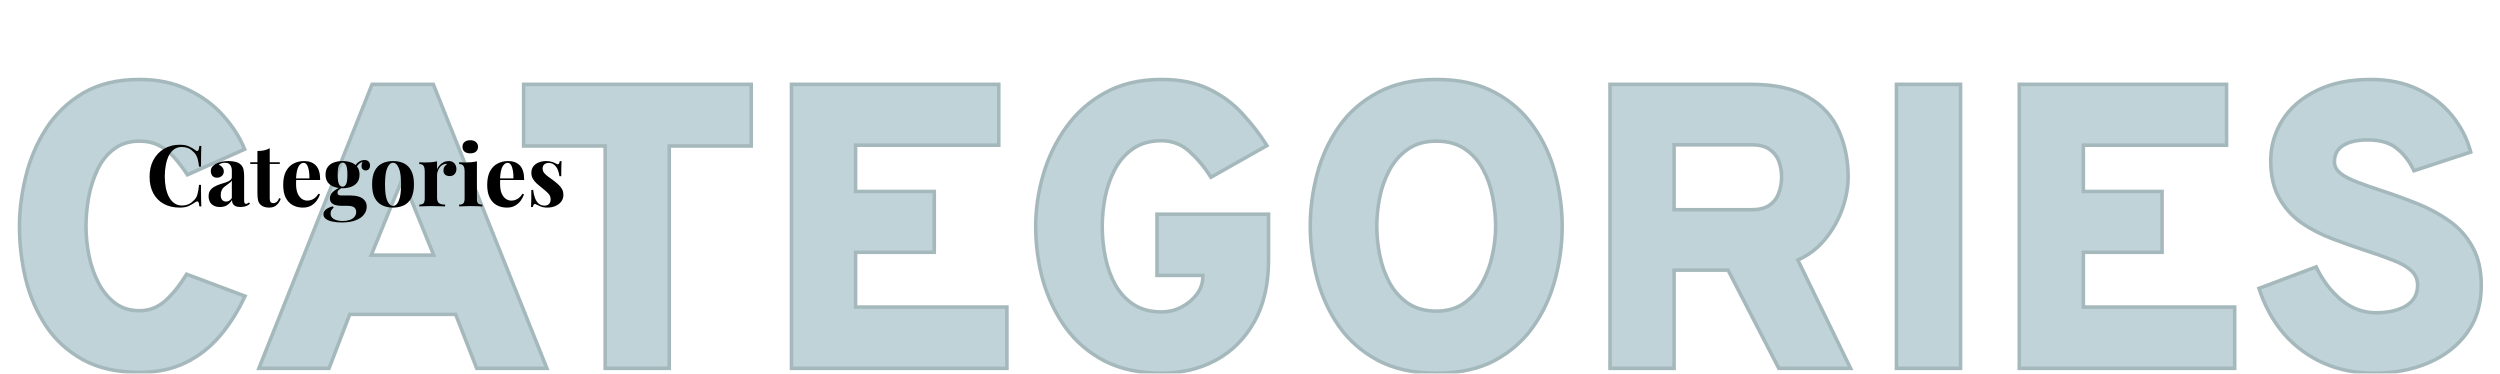 <svg width="1405" height="210" viewBox="0 0 1405 210" fill="none" xmlns="http://www.w3.org/2000/svg">
<g filter="url(#filter0_b_1406_667)">
<path d="M78.432 209.28C65.816 209.28 55.176 206.886 46.512 202.098C37.924 197.31 31.008 190.964 25.764 183.06C20.52 175.08 16.72 166.264 14.364 156.612C12.084 146.884 10.944 137.08 10.944 127.2C10.944 118.156 12.122 108.808 14.478 99.156C16.834 89.504 20.634 80.574 25.878 72.366C31.198 64.082 38.152 57.394 46.74 52.302C55.404 47.21 65.968 44.664 78.432 44.664C88.692 44.664 97.736 46.564 105.564 50.364C113.468 54.088 120.08 58.952 125.4 64.956C130.796 70.96 134.824 77.268 137.484 83.88L105.336 98.244C102.676 94.216 100.054 90.796 97.47 87.984C94.886 85.172 92.074 83.044 89.034 81.6C85.994 80.08 82.46 79.32 78.432 79.32C72.732 79.32 67.944 80.802 64.068 83.766C60.192 86.654 57.114 90.492 54.834 95.28C52.554 100.068 50.882 105.274 49.818 110.898C48.83 116.446 48.336 121.88 48.336 127.2C48.336 132.672 48.906 138.22 50.046 143.844C51.186 149.392 52.972 154.484 55.404 159.12C57.836 163.756 60.952 167.518 64.752 170.406C68.552 173.218 73.112 174.624 78.432 174.624C83.904 174.624 88.768 172.724 93.024 168.924C97.28 165.048 101.232 160.108 104.88 154.104L137.712 166.416C133.836 174.776 129.162 182.186 123.69 188.646C118.218 195.106 111.758 200.16 104.31 203.808C96.862 207.456 88.236 209.28 78.432 209.28ZM145.48 207L209.092 47.4H243.52L307.36 207H267.916L256.06 176.676H196.552L184.924 207H145.48ZM208.636 143.388H243.748L230.752 111.468C230.296 110.404 229.764 109.226 229.156 107.934C228.624 106.566 228.092 105.198 227.56 103.83C227.028 102.386 226.572 101.056 226.192 99.84C225.812 101.056 225.356 102.386 224.824 103.83C224.292 105.198 223.722 106.566 223.114 107.934C222.582 109.226 222.088 110.404 221.632 111.468L208.636 143.388ZM340.101 207V82.056H294.273V47.4H422.181V82.056H376.125V207H340.101ZM444.812 207V47.4H561.32V81.6H480.836V107.592H525.068V141.792H480.836V172.572H565.88V207H444.812ZM652.737 209.736C640.425 209.736 629.785 207.456 620.817 202.896C611.925 198.26 604.629 192.028 598.929 184.2C593.229 176.296 588.973 167.442 586.161 157.638C583.425 147.758 582.057 137.612 582.057 127.2C582.057 117.548 583.463 107.896 586.275 98.244C589.087 88.516 593.381 79.624 599.157 71.568C604.933 63.436 612.267 56.938 621.159 52.074C630.051 47.134 640.577 44.664 652.737 44.664C663.149 44.664 672.041 46.45 679.413 50.022C686.785 53.594 693.055 58.23 698.223 63.93C703.467 69.554 708.065 75.52 712.017 81.828L680.553 99.612C677.133 94.14 673.143 89.352 668.583 85.248C664.099 81.144 658.817 79.092 652.737 79.092C646.353 79.092 640.995 80.612 636.663 83.652C632.407 86.616 629.025 90.492 626.517 95.28C624.009 100.068 622.185 105.274 621.045 110.898C619.981 116.522 619.449 121.956 619.449 127.2C619.449 133.204 620.057 139.094 621.273 144.87C622.489 150.57 624.389 155.738 626.973 160.374C629.633 164.934 633.091 168.582 637.347 171.318C641.603 173.978 646.733 175.308 652.737 175.308C656.765 175.308 660.527 174.396 664.023 172.572C667.595 170.672 670.483 168.24 672.687 165.276C674.891 162.236 675.993 158.968 675.993 155.472V154.788H650.229V120.36H712.929V145.896C712.929 159.652 710.269 171.28 704.949 180.78C699.629 190.28 692.409 197.5 683.289 202.44C674.245 207.304 664.061 209.736 652.737 209.736ZM807.266 209.736C794.422 209.736 783.478 207.342 774.434 202.554C765.39 197.69 758.056 191.268 752.432 183.288C746.884 175.232 742.818 166.34 740.234 156.612C737.65 146.884 736.358 137.08 736.358 127.2C736.358 117.32 737.65 107.516 740.234 97.788C742.818 88.06 746.884 79.206 752.432 71.226C758.056 63.17 765.39 56.748 774.434 51.96C783.478 47.096 794.422 44.664 807.266 44.664C820.186 44.664 831.13 47.096 840.098 51.96C849.066 56.748 856.324 63.17 861.872 71.226C867.496 79.206 871.562 88.06 874.07 97.788C876.654 107.516 877.946 117.32 877.946 127.2C877.946 137.08 876.654 146.884 874.07 156.612C871.562 166.34 867.496 175.232 861.872 183.288C856.324 191.268 849.066 197.69 840.098 202.554C831.13 207.342 820.186 209.736 807.266 209.736ZM807.266 174.852C813.346 174.852 818.514 173.37 822.77 170.406C827.026 167.442 830.446 163.566 833.03 158.778C835.69 153.99 837.59 148.822 838.73 143.274C839.946 137.726 840.554 132.368 840.554 127.2C840.554 121.728 839.984 116.18 838.844 110.556C837.78 104.932 835.956 99.764 833.372 95.052C830.864 90.34 827.444 86.54 823.112 83.652C818.856 80.764 813.574 79.32 807.266 79.32C800.882 79.32 795.524 80.84 791.192 83.88C786.936 86.844 783.516 90.72 780.932 95.508C778.348 100.296 776.486 105.502 775.346 111.126C774.282 116.674 773.75 122.032 773.75 127.2C773.75 132.52 774.32 137.992 775.46 143.616C776.6 149.164 778.462 154.332 781.046 159.12C783.706 163.832 787.164 167.632 791.42 170.52C795.752 173.408 801.034 174.852 807.266 174.852ZM904.82 207V47.4H983.936C997.54 47.4 1008.33 49.794 1016.31 54.582C1024.29 59.294 1029.99 65.602 1033.41 73.506C1036.91 81.41 1038.66 90.036 1038.66 99.384C1038.66 105.236 1037.55 111.278 1035.35 117.51C1033.15 123.666 1029.92 129.328 1025.66 134.496C1021.48 139.588 1016.39 143.464 1010.38 146.124L1040.02 207H999.668L971.168 151.824H940.844V207H904.82ZM940.844 117.852H984.392C988.648 117.852 991.992 117.016 994.424 115.344C996.932 113.596 998.68 111.316 999.668 108.504C1000.73 105.692 1001.26 102.652 1001.26 99.384C1001.26 96.344 1000.77 93.456 999.782 90.72C998.794 87.984 997.046 85.742 994.538 83.994C992.106 82.246 988.724 81.372 984.392 81.372H940.844V117.852ZM1065.8 207V47.4H1101.82V207H1065.8ZM1134.82 207V47.4H1251.33V81.6H1170.85V107.592H1215.08V141.792H1170.85V172.572H1255.89V207H1134.82ZM1334.29 209.736C1323.88 209.736 1314.38 207.836 1305.79 204.036C1297.28 200.236 1289.91 194.802 1283.68 187.734C1277.52 180.59 1272.81 172.04 1269.54 162.084L1301.69 150C1305.26 157.524 1309.97 163.718 1315.82 168.582C1321.68 173.37 1328.14 175.764 1335.2 175.764C1342.27 175.764 1347.93 174.472 1352.19 171.888C1356.52 169.228 1358.69 165.352 1358.69 160.26C1358.69 156.916 1357.43 154.142 1354.93 151.938C1352.49 149.734 1349.04 147.796 1344.55 146.124C1340.14 144.376 1334.98 142.552 1329.05 140.652C1323.04 138.676 1316.93 136.51 1310.69 134.154C1304.46 131.798 1298.72 128.834 1293.48 125.262C1288.31 121.614 1284.13 116.978 1280.94 111.354C1277.75 105.73 1276.15 98.7 1276.15 90.264C1276.15 81.98 1278.36 74.38 1282.76 67.464C1287.17 60.548 1293.56 55.038 1301.92 50.934C1310.35 46.754 1320.54 44.664 1332.47 44.664C1342.35 44.664 1351.13 46.488 1358.8 50.136C1366.48 53.708 1372.82 58.572 1377.84 64.728C1382.93 70.884 1386.5 77.8 1388.56 85.476L1356.64 95.964C1354.36 91.024 1351.24 86.92 1347.29 83.652C1343.41 80.308 1337.86 78.636 1330.64 78.636C1324.64 78.636 1320 79.7 1316.74 81.828C1313.54 83.88 1311.95 86.92 1311.95 90.948C1311.95 93.38 1313.05 95.508 1315.25 97.332C1317.46 99.08 1320.54 100.714 1324.49 102.234C1328.44 103.754 1333.08 105.388 1338.4 107.136C1345.16 109.34 1351.85 111.772 1358.46 114.432C1365.15 117.092 1371.19 120.36 1376.59 124.236C1382.06 128.112 1386.39 132.976 1389.58 138.828C1392.85 144.68 1394.48 151.9 1394.48 160.488C1394.48 170.9 1391.79 179.792 1386.39 187.164C1381.07 194.46 1373.85 200.046 1364.73 203.922C1355.69 207.798 1345.54 209.736 1334.29 209.736Z" fill="#BFD3D8"/>
<path d="M46.512 202.098L46.025 202.971L46.028 202.973L46.512 202.098ZM25.764 183.06L24.928 183.609L24.931 183.613L25.764 183.06ZM14.364 156.612L13.39 156.84L13.393 156.849L14.364 156.612ZM14.478 99.156L15.45 99.393L15.45 99.393L14.478 99.156ZM25.878 72.366L25.037 71.826L25.035 71.828L25.878 72.366ZM46.74 52.302L46.233 51.44L46.23 51.442L46.74 52.302ZM105.564 50.364L105.127 51.264L105.138 51.269L105.564 50.364ZM125.4 64.956L124.652 65.619L124.656 65.624L125.4 64.956ZM137.484 83.88L137.892 84.793L138.771 84.4L138.412 83.507L137.484 83.88ZM105.336 98.244L104.502 98.795L104.969 99.503L105.744 99.157L105.336 98.244ZM97.47 87.984L96.734 88.661L96.734 88.661L97.47 87.984ZM89.034 81.6L88.587 82.494L88.596 82.499L88.605 82.503L89.034 81.6ZM64.068 83.766L64.665 84.568L64.675 84.56L64.068 83.766ZM54.834 95.28L55.737 95.71L55.737 95.71L54.834 95.28ZM49.818 110.898L48.835 110.712L48.834 110.723L49.818 110.898ZM50.046 143.844L49.066 144.043L49.066 144.045L50.046 143.844ZM55.404 159.12L56.29 158.655L56.29 158.655L55.404 159.12ZM64.752 170.406L64.147 171.202L64.157 171.21L64.752 170.406ZM93.024 168.924L93.69 169.67L93.697 169.663L93.024 168.924ZM104.88 154.104L105.231 153.168L104.456 152.877L104.025 153.585L104.88 154.104ZM137.712 166.416L138.619 166.837L139.073 165.858L138.063 165.48L137.712 166.416ZM123.69 188.646L122.927 188L122.927 188L123.69 188.646ZM104.31 203.808L104.75 204.706L104.31 203.808ZM78.432 208.28C65.94 208.28 55.476 205.909 46.996 201.223L46.028 202.973C54.876 207.863 65.692 210.28 78.432 210.28V208.28ZM46.999 201.225C38.545 196.511 31.75 190.273 26.597 182.507L24.931 183.613C30.266 191.655 37.303 198.109 46.025 202.971L46.999 201.225ZM26.6 182.511C21.421 174.63 17.666 165.92 15.335 156.375L13.393 156.849C15.774 166.608 19.619 175.53 24.928 183.609L26.6 182.511ZM15.338 156.384C13.075 146.73 11.944 137.002 11.944 127.2H9.944C9.944 137.158 11.093 147.038 13.39 156.84L15.338 156.384ZM11.944 127.2C11.944 118.243 13.111 108.975 15.45 99.393L13.507 98.919C11.133 108.641 9.944 118.069 9.944 127.2H11.944ZM15.45 99.393C17.78 89.846 21.537 81.018 26.721 72.904L25.035 71.828C19.731 80.13 15.888 89.162 13.507 98.919L15.45 99.393ZM26.719 72.906C31.954 64.755 38.794 58.176 47.25 53.162L46.23 51.442C37.51 56.612 30.442 63.409 25.037 71.826L26.719 72.906ZM47.247 53.164C55.724 48.182 66.104 45.664 78.432 45.664V43.664C65.832 43.664 55.084 46.238 46.233 51.44L47.247 53.164ZM78.432 45.664C88.568 45.664 97.458 47.541 105.127 51.264L106.001 49.464C98.014 45.587 88.816 43.664 78.432 43.664V45.664ZM105.138 51.269C112.93 54.94 119.429 59.725 124.652 65.619L126.148 64.293C120.731 58.179 114.006 53.236 105.99 49.459L105.138 51.269ZM124.656 65.624C129.984 71.553 133.945 77.763 136.556 84.253L138.412 83.507C135.703 76.773 131.608 70.367 126.144 64.287L124.656 65.624ZM137.076 82.967L104.928 97.331L105.744 99.157L137.892 84.793L137.076 82.967ZM106.17 97.693C103.488 93.632 100.834 90.167 98.206 87.307L96.734 88.661C99.274 91.425 101.864 94.8 104.502 98.795L106.17 97.693ZM98.206 87.307C95.547 84.413 92.634 82.203 89.463 80.697L88.605 82.503C91.514 83.885 94.225 85.93 96.734 88.661L98.206 87.307ZM89.481 80.706C86.279 79.104 82.587 78.32 78.432 78.32V80.32C82.333 80.32 85.709 81.056 88.587 82.494L89.481 80.706ZM78.432 78.32C72.551 78.32 67.539 79.853 63.461 82.972L64.675 84.56C68.349 81.751 72.913 80.32 78.432 80.32V78.32ZM63.471 82.964C59.452 85.959 56.274 89.93 53.931 94.85L55.737 95.71C57.954 91.054 60.932 87.349 64.665 84.568L63.471 82.964ZM53.931 94.85C51.611 99.722 49.914 105.01 48.835 110.712L50.801 111.084C51.85 105.538 53.497 100.414 55.737 95.71L53.931 94.85ZM48.834 110.723C47.836 116.325 47.336 121.818 47.336 127.2H49.336C49.336 121.942 49.824 116.567 50.803 111.073L48.834 110.723ZM47.336 127.2C47.336 132.742 47.913 138.356 49.066 144.043L51.026 143.645C49.899 138.084 49.336 132.602 49.336 127.2H47.336ZM49.066 144.045C50.224 149.678 52.039 154.859 54.519 159.585L56.29 158.655C53.904 154.109 52.148 149.106 51.026 143.643L49.066 144.045ZM54.519 159.585C57.012 164.338 60.219 168.217 64.147 171.202L65.357 169.61C61.685 166.819 58.66 163.174 56.29 158.655L54.519 159.585ZM64.157 171.21C68.151 174.165 72.926 175.624 78.432 175.624V173.624C73.298 173.624 68.953 172.271 65.347 169.602L64.157 171.21ZM78.432 175.624C84.161 175.624 89.259 173.626 93.69 169.67L92.358 168.178C88.277 171.822 83.647 173.624 78.432 173.624V175.624ZM93.697 169.663C98.037 165.711 102.048 160.692 105.735 154.623L104.025 153.585C100.416 159.524 96.522 164.385 92.351 168.185L93.697 169.663ZM104.529 155.04L137.361 167.352L138.063 165.48L105.231 153.168L104.529 155.04ZM136.805 165.995C132.963 174.281 128.336 181.614 122.927 188L124.453 189.292C129.988 182.758 134.709 175.271 138.619 166.837L136.805 165.995ZM122.927 188C117.542 194.357 111.192 199.324 103.87 202.91L104.75 204.706C112.324 200.996 118.894 195.855 124.453 189.292L122.927 188ZM103.87 202.91C96.582 206.48 88.111 208.28 78.432 208.28V210.28C88.361 210.28 97.142 208.432 104.75 204.706L103.87 202.91ZM145.48 207L144.551 206.63L144.005 208H145.48V207ZM209.092 47.4V46.4H208.414L208.163 47.03L209.092 47.4ZM243.52 47.4L244.449 47.029L244.197 46.4H243.52V47.4ZM307.36 207V208H308.837L308.289 206.629L307.36 207ZM267.916 207L266.985 207.364L267.233 208H267.916V207ZM256.06 176.676L256.991 176.312L256.743 175.676H256.06V176.676ZM196.552 176.676V175.676H195.864L195.618 176.318L196.552 176.676ZM184.924 207V208H185.612L185.858 207.358L184.924 207ZM208.636 143.388L207.71 143.011L207.149 144.388H208.636V143.388ZM243.748 143.388V144.388H245.235L244.674 143.011L243.748 143.388ZM230.752 111.468L231.678 111.091L231.675 111.082L231.671 111.074L230.752 111.468ZM229.156 107.934L228.224 108.296L228.237 108.329L228.251 108.36L229.156 107.934ZM227.56 103.83L226.622 104.176L226.625 104.184L226.628 104.192L227.56 103.83ZM226.192 99.84L227.147 99.542L226.192 96.487L225.238 99.542L226.192 99.84ZM224.824 103.83L225.756 104.192L225.759 104.184L225.762 104.176L224.824 103.83ZM223.114 107.934L222.2 107.528L222.195 107.54L222.189 107.553L223.114 107.934ZM221.632 111.468L220.713 111.074L220.709 111.082L220.706 111.091L221.632 111.468ZM146.409 207.37L210.021 47.77L208.163 47.03L144.551 206.63L146.409 207.37ZM209.092 48.4H243.52V46.4H209.092V48.4ZM242.592 47.771L306.432 207.371L308.289 206.629L244.449 47.029L242.592 47.771ZM307.36 206H267.916V208H307.36V206ZM268.847 206.636L256.991 176.312L255.129 177.04L266.985 207.364L268.847 206.636ZM256.06 175.676H196.552V177.676H256.06V175.676ZM195.618 176.318L183.99 206.642L185.858 207.358L197.486 177.034L195.618 176.318ZM184.924 206H145.48V208H184.924V206ZM208.636 144.388H243.748V142.388H208.636V144.388ZM244.674 143.011L231.678 111.091L229.826 111.845L242.822 143.765L244.674 143.011ZM231.671 111.074C231.21 109.997 230.673 108.808 230.061 107.508L228.251 108.36C228.855 109.644 229.382 110.811 229.833 111.862L231.671 111.074ZM230.088 107.572C229.556 106.204 229.024 104.836 228.492 103.468L226.628 104.192C227.16 105.56 227.692 106.928 228.224 108.296L230.088 107.572ZM228.498 103.484C227.971 102.053 227.521 100.739 227.147 99.542L225.238 100.138C225.623 101.373 226.085 102.719 226.622 104.176L228.498 103.484ZM225.238 99.542C224.863 100.739 224.413 102.053 223.886 103.484L225.762 104.176C226.299 102.719 226.761 101.373 227.147 100.138L225.238 99.542ZM223.892 103.468C223.366 104.821 222.802 106.174 222.2 107.528L224.028 108.34C224.642 106.958 225.218 105.575 225.756 104.192L223.892 103.468ZM222.189 107.553C221.659 108.842 221.167 110.015 220.713 111.074L222.551 111.862C223.009 110.793 223.505 109.61 224.039 108.315L222.189 107.553ZM220.706 111.091L207.71 143.011L209.562 143.765L222.558 111.845L220.706 111.091ZM340.101 207H339.101V208H340.101V207ZM340.101 82.056H341.101V81.056H340.101V82.056ZM294.273 82.056H293.273V83.056H294.273V82.056ZM294.273 47.4V46.4H293.273V47.4H294.273ZM422.181 47.4H423.181V46.4H422.181V47.4ZM422.181 82.056V83.056H423.181V82.056H422.181ZM376.125 82.056V81.056H375.125V82.056H376.125ZM376.125 207V208H377.125V207H376.125ZM341.101 207V82.056H339.101V207H341.101ZM340.101 81.056H294.273V83.056H340.101V81.056ZM295.273 82.056V47.4H293.273V82.056H295.273ZM294.273 48.4H422.181V46.4H294.273V48.4ZM421.181 47.4V82.056H423.181V47.4H421.181ZM422.181 81.056H376.125V83.056H422.181V81.056ZM375.125 82.056V207H377.125V82.056H375.125ZM376.125 206H340.101V208H376.125V206ZM444.812 207H443.812V208H444.812V207ZM444.812 47.4V46.4H443.812V47.4H444.812ZM561.32 47.4H562.32V46.4H561.32V47.4ZM561.32 81.6V82.6H562.32V81.6H561.32ZM480.836 81.6V80.6H479.836V81.6H480.836ZM480.836 107.592H479.836V108.592H480.836V107.592ZM525.068 107.592H526.068V106.592H525.068V107.592ZM525.068 141.792V142.792H526.068V141.792H525.068ZM480.836 141.792V140.792H479.836V141.792H480.836ZM480.836 172.572H479.836V173.572H480.836V172.572ZM565.88 172.572H566.88V171.572H565.88V172.572ZM565.88 207V208H566.88V207H565.88ZM445.812 207V47.4H443.812V207H445.812ZM444.812 48.4H561.32V46.4H444.812V48.4ZM560.32 47.4V81.6H562.32V47.4H560.32ZM561.32 80.6H480.836V82.6H561.32V80.6ZM479.836 81.6V107.592H481.836V81.6H479.836ZM480.836 108.592H525.068V106.592H480.836V108.592ZM524.068 107.592V141.792H526.068V107.592H524.068ZM525.068 140.792H480.836V142.792H525.068V140.792ZM479.836 141.792V172.572H481.836V141.792H479.836ZM480.836 173.572H565.88V171.572H480.836V173.572ZM564.88 172.572V207H566.88V172.572H564.88ZM565.88 206H444.812V208H565.88V206ZM620.817 202.896L620.355 203.783L620.364 203.787L620.817 202.896ZM598.929 184.2L598.118 184.785L598.121 184.789L598.929 184.2ZM586.161 157.638L585.198 157.905L585.2 157.914L586.161 157.638ZM586.275 98.244L587.235 98.524L587.236 98.522L586.275 98.244ZM599.157 71.568L599.97 72.151L599.973 72.147L599.157 71.568ZM621.159 52.074L621.639 52.951L621.645 52.948L621.159 52.074ZM679.413 50.022L679.849 49.122L679.849 49.122L679.413 50.022ZM698.223 63.93L697.482 64.602L697.492 64.612L698.223 63.93ZM712.017 81.828L712.509 82.699L713.42 82.184L712.865 81.297L712.017 81.828ZM680.553 99.612L679.705 100.142L680.212 100.953L681.045 100.483L680.553 99.612ZM668.583 85.248L667.908 85.986L667.914 85.991L668.583 85.248ZM636.663 83.652L637.235 84.473L637.238 84.471L636.663 83.652ZM626.517 95.28L627.403 95.744L627.403 95.744L626.517 95.28ZM621.045 110.898L620.065 110.699L620.063 110.712L621.045 110.898ZM621.273 144.87L620.295 145.076L620.295 145.079L621.273 144.87ZM626.973 160.374L626.1 160.861L626.105 160.869L626.11 160.878L626.973 160.374ZM637.347 171.318L636.806 172.159L636.817 172.166L637.347 171.318ZM664.023 172.572L664.486 173.459L664.493 173.455L664.023 172.572ZM672.687 165.276L673.49 165.873L673.497 165.863L672.687 165.276ZM675.993 154.788H676.993V153.788H675.993V154.788ZM650.229 154.788H649.229V155.788H650.229V154.788ZM650.229 120.36V119.36H649.229V120.36H650.229ZM712.929 120.36H713.929V119.36H712.929V120.36ZM704.949 180.78L704.077 180.291L704.077 180.291L704.949 180.78ZM683.289 202.44L683.763 203.321L683.766 203.319L683.289 202.44ZM652.737 208.736C640.548 208.736 630.07 206.479 621.271 202.005L620.364 203.787C629.5 208.433 640.302 210.736 652.737 210.736V208.736ZM621.28 202.009C612.519 197.442 605.344 191.31 599.738 183.611L598.121 184.789C603.915 192.746 611.331 199.078 620.355 203.783L621.28 202.009ZM599.74 183.615C594.111 175.809 589.904 167.061 587.123 157.362L585.2 157.914C588.042 167.823 592.348 176.783 598.118 184.785L599.74 183.615ZM587.125 157.371C584.413 147.579 583.057 137.523 583.057 127.2H581.057C581.057 137.701 582.437 147.937 585.198 157.905L587.125 157.371ZM583.057 127.2C583.057 117.647 584.449 108.089 587.235 98.524L585.315 97.964C582.478 107.703 581.057 117.449 581.057 127.2H583.057ZM587.236 98.522C590.017 88.901 594.262 80.112 599.97 72.151L598.345 70.985C592.501 79.136 588.158 88.131 585.315 97.966L587.236 98.522ZM599.973 72.147C605.659 64.141 612.878 57.744 621.639 52.951L620.679 51.197C611.657 56.132 604.207 62.731 598.342 70.989L599.973 72.147ZM621.645 52.948C630.362 48.105 640.714 45.664 652.737 45.664V43.664C640.441 43.664 629.741 46.163 620.674 51.2L621.645 52.948ZM652.737 45.664C663.038 45.664 671.773 47.431 678.977 50.922L679.849 49.122C672.31 45.469 663.261 43.664 652.737 43.664V45.664ZM678.977 50.922C686.242 54.442 692.406 59.003 697.482 64.602L698.964 63.258C693.705 57.457 687.329 52.746 679.849 49.122L678.977 50.922ZM697.492 64.612C702.694 70.191 707.253 76.107 711.17 82.359L712.865 81.297C708.878 74.933 704.241 68.917 698.955 63.248L697.492 64.612ZM711.525 80.957L680.061 98.741L681.045 100.483L712.509 82.699L711.525 80.957ZM681.401 99.082C677.934 93.535 673.885 88.674 669.252 84.505L667.914 85.991C672.401 90.03 676.332 94.745 679.705 100.142L681.401 99.082ZM669.258 84.51C664.59 80.237 659.067 78.092 652.737 78.092V80.092C658.567 80.092 663.609 82.05 667.908 85.986L669.258 84.51ZM652.737 78.092C646.191 78.092 640.621 79.653 636.089 82.833L637.238 84.471C641.369 81.571 646.516 80.092 652.737 80.092V78.092ZM636.092 82.831C631.698 85.891 628.211 89.892 625.631 94.816L627.403 95.744C629.84 91.092 633.116 87.341 637.235 84.473L636.092 82.831ZM625.631 94.816C623.077 99.692 621.223 104.989 620.065 110.699L622.025 111.097C623.148 105.559 624.942 100.443 627.403 95.744L625.631 94.816ZM620.063 110.712C618.988 116.392 618.449 121.888 618.449 127.2H620.449C620.449 122.024 620.974 116.652 622.028 111.084L620.063 110.712ZM618.449 127.2C618.449 133.272 619.064 139.231 620.295 145.076L622.252 144.664C621.05 138.957 620.449 133.136 620.449 127.2H618.449ZM620.295 145.079C621.53 150.867 623.463 156.13 626.1 160.861L627.847 159.887C625.316 155.346 623.449 150.273 622.251 144.661L620.295 145.079ZM626.11 160.878C628.845 165.568 632.412 169.334 636.807 172.159L637.888 170.477C633.771 167.83 630.421 164.3 627.837 159.87L626.11 160.878ZM636.817 172.166C641.261 174.943 646.583 176.308 652.737 176.308V174.308C646.884 174.308 641.946 173.013 637.877 170.47L636.817 172.166ZM652.737 176.308C656.923 176.308 660.844 175.359 664.486 173.459L663.561 171.685C660.211 173.433 656.608 174.308 652.737 174.308V176.308ZM664.493 173.455C668.183 171.492 671.189 168.967 673.49 165.873L671.885 164.679C669.777 167.513 667.008 169.852 663.554 171.689L664.493 173.455ZM673.497 165.863C675.815 162.666 676.993 159.195 676.993 155.472H674.993C674.993 158.741 673.968 161.806 671.878 164.689L673.497 165.863ZM676.993 155.472V154.788H674.993V155.472H676.993ZM675.993 153.788H650.229V155.788H675.993V153.788ZM651.229 154.788V120.36H649.229V154.788H651.229ZM650.229 121.36H712.929V119.36H650.229V121.36ZM711.929 120.36V145.896H713.929V120.36H711.929ZM711.929 145.896C711.929 159.525 709.294 170.975 704.077 180.291L705.822 181.269C711.245 171.585 713.929 159.779 713.929 145.896H711.929ZM704.077 180.291C698.844 189.635 691.758 196.715 682.813 201.561L683.766 203.319C693.06 198.285 700.414 190.925 705.822 181.269L704.077 180.291ZM682.816 201.559C673.932 206.337 663.913 208.736 652.737 208.736V210.736C664.209 210.736 674.559 208.271 683.763 203.321L682.816 201.559ZM774.434 202.554L773.96 203.435L773.966 203.438L774.434 202.554ZM752.432 183.288L751.608 183.855L751.615 183.864L752.432 183.288ZM740.234 156.612L741.201 156.355L741.201 156.355L740.234 156.612ZM740.234 97.788L741.201 98.045L741.201 98.045L740.234 97.788ZM752.432 71.226L751.612 70.654L751.611 70.655L752.432 71.226ZM774.434 51.96L774.902 52.844L774.908 52.841L774.434 51.96ZM840.098 51.96L839.621 52.839L839.627 52.842L840.098 51.96ZM861.872 71.226L861.048 71.793L861.055 71.802L861.872 71.226ZM874.07 97.788L873.102 98.038L873.104 98.045L874.07 97.788ZM874.07 156.612L873.104 156.355L873.102 156.362L874.07 156.612ZM861.872 183.288L861.052 182.716L861.051 182.717L861.872 183.288ZM840.098 202.554L840.569 203.436L840.575 203.433L840.098 202.554ZM833.03 158.778L832.156 158.292L832.15 158.303L833.03 158.778ZM838.73 143.274L837.753 143.06L837.751 143.073L838.73 143.274ZM838.844 110.556L837.861 110.742L837.864 110.755L838.844 110.556ZM833.372 95.052L832.489 95.522L832.495 95.533L833.372 95.052ZM823.112 83.652L822.551 84.48L822.557 84.484L823.112 83.652ZM791.192 83.88L791.764 84.701L791.766 84.699L791.192 83.88ZM780.932 95.508L780.052 95.033L780.052 95.033L780.932 95.508ZM775.346 111.126L774.366 110.927L774.364 110.938L775.346 111.126ZM775.46 143.616L774.48 143.815L774.481 143.817L775.46 143.616ZM781.046 159.12L780.166 159.595L780.171 159.603L780.175 159.612L781.046 159.12ZM791.42 170.52L790.859 171.348L790.865 171.352L791.42 170.52ZM807.266 208.736C794.544 208.736 783.77 206.365 774.902 201.67L773.966 203.438C783.187 208.319 794.3 210.736 807.266 210.736V208.736ZM774.908 201.673C765.993 196.879 758.779 190.558 753.249 182.712L751.615 183.864C757.333 191.978 764.787 198.501 773.96 203.435L774.908 201.673ZM753.256 182.721C747.775 174.762 743.756 165.976 741.201 156.355L739.268 156.869C741.88 166.704 745.993 175.702 751.608 183.855L753.256 182.721ZM741.201 156.355C738.638 146.709 737.358 136.992 737.358 127.2H735.358C735.358 137.168 736.662 147.059 739.268 156.869L741.201 156.355ZM737.358 127.2C737.358 117.408 738.638 107.691 741.201 98.045L739.268 97.531C736.662 107.341 735.358 117.232 735.358 127.2H737.358ZM741.201 98.045C743.756 88.425 747.774 79.678 753.253 71.797L751.611 70.655C745.994 78.734 741.88 87.695 739.268 97.531L741.201 98.045ZM753.252 71.798C758.781 63.878 765.992 57.561 774.902 52.844L773.966 51.076C764.788 55.935 757.331 62.462 751.612 70.654L753.252 71.798ZM774.908 52.841C783.774 48.072 794.547 45.664 807.266 45.664V43.664C794.297 43.664 783.182 46.12 773.96 51.079L774.908 52.841ZM807.266 45.664C820.063 45.664 830.834 48.073 839.621 52.839L840.575 51.081C831.427 46.119 820.309 43.664 807.266 43.664V45.664ZM839.627 52.842C848.46 57.558 855.595 63.874 861.048 71.793L862.696 70.659C857.053 62.466 849.672 55.938 840.569 51.078L839.627 52.842ZM861.055 71.802C866.607 79.68 870.623 88.423 873.102 98.038L875.038 97.538C872.501 87.697 868.385 78.732 862.689 70.65L861.055 71.802ZM873.104 98.045C875.666 107.691 876.946 117.408 876.946 127.2H878.946C878.946 117.232 877.642 107.341 875.037 97.531L873.104 98.045ZM876.946 127.2C876.946 136.992 875.666 146.709 873.104 156.355L875.037 156.869C877.642 147.059 878.946 137.168 878.946 127.2H876.946ZM873.102 156.362C870.623 165.977 866.606 174.76 861.052 182.716L862.692 183.86C868.386 175.704 872.501 166.703 875.038 156.862L873.102 156.362ZM861.051 182.717C855.597 190.563 848.459 196.882 839.621 201.675L840.575 203.433C849.673 198.498 857.052 191.973 862.693 183.859L861.051 182.717ZM839.627 201.672C830.838 206.364 820.065 208.736 807.266 208.736V210.736C820.307 210.736 831.422 208.32 840.569 203.436L839.627 201.672ZM807.266 175.852C813.514 175.852 818.89 174.326 823.342 171.227L822.199 169.585C818.138 172.414 813.178 173.852 807.266 173.852V175.852ZM823.342 171.227C827.732 168.169 831.255 164.172 833.91 159.253L832.15 158.303C829.637 162.96 826.32 166.715 822.199 169.585L823.342 171.227ZM833.904 159.264C836.615 154.384 838.55 149.119 839.71 143.475L837.751 143.073C836.63 148.525 834.765 153.596 832.156 158.292L833.904 159.264ZM839.707 143.488C840.937 137.877 841.554 132.447 841.554 127.2H839.554C839.554 132.289 838.955 137.575 837.753 143.06L839.707 143.488ZM841.554 127.2C841.554 121.658 840.977 116.044 839.824 110.357L837.864 110.755C838.991 116.316 839.554 121.798 839.554 127.2H841.554ZM839.827 110.37C838.744 104.65 836.887 99.381 834.249 94.571L832.495 95.533C835.026 100.147 836.816 105.214 837.861 110.742L839.827 110.37ZM834.255 94.582C831.671 89.728 828.14 85.802 823.667 82.82L822.557 84.484C826.748 87.278 830.057 90.952 832.489 95.522L834.255 94.582ZM823.674 82.825C819.218 79.801 813.729 78.32 807.266 78.32V80.32C813.42 80.32 818.494 81.727 822.551 84.48L823.674 82.825ZM807.266 78.32C800.72 78.32 795.15 79.881 790.618 83.061L791.766 84.699C795.898 81.799 801.044 80.32 807.266 80.32V78.32ZM790.621 83.059C786.23 86.117 782.707 90.114 780.052 95.033L781.812 95.983C784.325 91.326 787.642 87.571 791.764 84.701L790.621 83.059ZM780.052 95.033C777.419 99.912 775.524 105.212 774.366 110.927L776.326 111.325C777.448 105.792 779.277 100.68 781.812 95.983L780.052 95.033ZM774.364 110.938C773.289 116.542 772.75 121.963 772.75 127.2H774.75C774.75 122.101 775.275 116.806 776.328 111.314L774.364 110.938ZM772.75 127.2C772.75 132.592 773.328 138.13 774.48 143.815L776.44 143.417C775.312 137.854 774.75 132.448 774.75 127.2H772.75ZM774.481 143.817C775.639 149.457 777.534 154.718 780.166 159.595L781.926 158.645C779.39 153.946 777.561 148.871 776.44 143.415L774.481 143.817ZM780.175 159.612C782.907 164.451 786.468 168.368 790.859 171.347L791.982 169.693C787.86 166.896 784.505 163.213 781.917 158.628L780.175 159.612ZM790.865 171.352C795.392 174.37 800.876 175.852 807.266 175.852V173.852C801.192 173.852 796.112 172.446 791.975 169.688L790.865 171.352ZM904.82 207H903.82V208H904.82V207ZM904.82 47.4V46.4H903.82V47.4H904.82ZM1016.31 54.582L1015.8 55.44L1015.8 55.443L1016.31 54.582ZM1033.41 73.506L1032.49 73.903L1032.5 73.91L1033.41 73.506ZM1035.35 117.51L1036.29 117.847L1036.29 117.843L1035.35 117.51ZM1025.66 134.496L1024.89 133.86L1024.89 133.862L1025.66 134.496ZM1010.38 146.124L1009.98 145.21L1009.03 145.63L1009.48 146.562L1010.38 146.124ZM1040.02 207V208H1041.62L1040.92 206.562L1040.02 207ZM999.668 207L998.779 207.459L999.059 208H999.668V207ZM971.168 151.824L972.056 151.365L971.777 150.824H971.168V151.824ZM940.844 151.824V150.824H939.844V151.824H940.844ZM940.844 207V208H941.844V207H940.844ZM940.844 117.852H939.844V118.852H940.844V117.852ZM994.424 115.344L994.99 116.168L994.996 116.164L994.424 115.344ZM999.668 108.504L998.733 108.15L998.728 108.161L998.724 108.173L999.668 108.504ZM999.782 90.72L1000.72 90.38L1000.72 90.38L999.782 90.72ZM994.538 83.994L993.954 84.806L993.96 84.81L993.966 84.814L994.538 83.994ZM940.844 81.372V80.372H939.844V81.372H940.844ZM905.82 207V47.4H903.82V207H905.82ZM904.82 48.4H983.936V46.4H904.82V48.4ZM983.936 48.4C997.437 48.4 1008.03 50.778 1015.8 55.44L1016.83 53.724C1008.64 48.81 997.643 46.4 983.936 46.4V48.4ZM1015.8 55.443C1023.62 60.056 1029.16 66.208 1032.49 73.903L1034.33 73.109C1030.82 64.996 1024.97 58.532 1016.82 53.721L1015.8 55.443ZM1032.5 73.91C1035.93 81.677 1037.66 90.164 1037.66 99.384H1039.66C1039.66 89.908 1037.88 81.143 1034.33 73.102L1032.5 73.91ZM1037.66 99.384C1037.66 105.109 1036.58 111.038 1034.41 117.177L1036.29 117.843C1038.53 111.518 1039.66 105.363 1039.66 99.384H1037.66ZM1034.41 117.173C1032.24 123.218 1029.07 128.779 1024.89 133.86L1026.43 135.132C1030.76 129.877 1034.05 124.114 1036.29 117.847L1034.41 117.173ZM1024.89 133.862C1020.81 138.833 1015.84 142.613 1009.98 145.21L1010.79 147.038C1016.94 144.315 1022.15 140.343 1026.43 135.13L1024.89 133.862ZM1009.48 146.562L1039.12 207.438L1040.92 206.562L1011.28 145.686L1009.48 146.562ZM1040.02 206H999.668V208H1040.02V206ZM1000.56 206.541L972.056 151.365L970.279 152.283L998.779 207.459L1000.56 206.541ZM971.168 150.824H940.844V152.824H971.168V150.824ZM939.844 151.824V207H941.844V151.824H939.844ZM940.844 206H904.82V208H940.844V206ZM940.844 118.852H984.392V116.852H940.844V118.852ZM984.392 118.852C988.765 118.852 992.333 117.995 994.99 116.168L993.857 114.52C991.651 116.037 988.531 116.852 984.392 116.852V118.852ZM994.996 116.164C997.671 114.3 999.552 111.851 1000.61 108.835L998.724 108.173C997.808 110.781 996.193 112.892 993.852 114.524L994.996 116.164ZM1000.6 108.858C1001.71 105.923 1002.26 102.762 1002.26 99.384H1000.26C1000.26 102.542 999.75 105.461 998.733 108.15L1000.6 108.858ZM1002.26 99.384C1002.26 96.234 1001.75 93.23 1000.72 90.38L998.841 91.06C999.788 93.682 1000.26 96.454 1000.26 99.384H1002.26ZM1000.72 90.38C999.66 87.44 997.778 85.034 995.11 83.174L993.966 84.814C996.313 86.451 997.927 88.528 998.841 91.06L1000.72 90.38ZM995.121 83.182C992.459 81.268 988.844 80.372 984.392 80.372V82.372C988.604 82.372 991.753 83.224 993.954 84.806L995.121 83.182ZM984.392 80.372H940.844V82.372H984.392V80.372ZM939.844 81.372V117.852H941.844V81.372H939.844ZM1065.8 207H1064.8V208H1065.8V207ZM1065.8 47.4V46.4H1064.8V47.4H1065.8ZM1101.82 47.4H1102.82V46.4H1101.82V47.4ZM1101.82 207V208H1102.82V207H1101.82ZM1066.8 207V47.4H1064.8V207H1066.8ZM1065.8 48.4H1101.82V46.4H1065.8V48.4ZM1100.82 47.4V207H1102.82V47.4H1100.82ZM1101.82 206H1065.8V208H1101.82V206ZM1134.82 207H1133.82V208H1134.82V207ZM1134.82 47.4V46.4H1133.82V47.4H1134.82ZM1251.33 47.4H1252.33V46.4H1251.33V47.4ZM1251.33 81.6V82.6H1252.33V81.6H1251.33ZM1170.85 81.6V80.6H1169.85V81.6H1170.85ZM1170.85 107.592H1169.85V108.592H1170.85V107.592ZM1215.08 107.592H1216.08V106.592H1215.08V107.592ZM1215.08 141.792V142.792H1216.08V141.792H1215.08ZM1170.85 141.792V140.792H1169.85V141.792H1170.85ZM1170.85 172.572H1169.85V173.572H1170.85V172.572ZM1255.89 172.572H1256.89V171.572H1255.89V172.572ZM1255.89 207V208H1256.89V207H1255.89ZM1135.82 207V47.4H1133.82V207H1135.82ZM1134.82 48.4H1251.33V46.4H1134.82V48.4ZM1250.33 47.4V81.6H1252.33V47.4H1250.33ZM1251.33 80.6H1170.85V82.6H1251.33V80.6ZM1169.85 81.6V107.592H1171.85V81.6H1169.85ZM1170.85 108.592H1215.08V106.592H1170.85V108.592ZM1214.08 107.592V141.792H1216.08V107.592H1214.08ZM1215.08 140.792H1170.85V142.792H1215.08V140.792ZM1169.85 141.792V172.572H1171.85V141.792H1169.85ZM1170.85 173.572H1255.89V171.572H1170.85V173.572ZM1254.89 172.572V207H1256.89V172.572H1254.89ZM1255.89 206H1134.82V208H1255.89V206ZM1305.79 204.036L1305.38 204.949L1305.39 204.95L1305.79 204.036ZM1283.68 187.734L1282.92 188.387L1282.93 188.395L1283.68 187.734ZM1269.54 162.084L1269.19 161.148L1268.29 161.485L1268.59 162.396L1269.54 162.084ZM1301.69 150L1302.59 149.571L1302.2 148.74L1301.34 149.064L1301.69 150ZM1315.82 168.582L1315.18 169.351L1315.19 169.356L1315.82 168.582ZM1352.19 171.888L1352.71 172.743L1352.71 172.74L1352.19 171.888ZM1354.93 151.938L1354.25 152.679L1354.26 152.684L1354.27 152.689L1354.93 151.938ZM1344.55 146.124L1344.18 147.054L1344.19 147.057L1344.2 147.061L1344.55 146.124ZM1329.05 140.652L1328.73 141.602L1328.74 141.604L1329.05 140.652ZM1310.69 134.154L1311.05 133.219L1311.05 133.219L1310.69 134.154ZM1293.48 125.262L1292.9 126.079L1292.91 126.084L1292.92 126.088L1293.48 125.262ZM1280.94 111.354L1281.81 110.86L1281.81 110.86L1280.94 111.354ZM1282.76 67.464L1281.92 66.927L1281.92 66.927L1282.76 67.464ZM1301.92 50.934L1302.36 51.832L1302.36 51.83L1301.92 50.934ZM1358.8 50.136L1358.37 51.039L1358.38 51.043L1358.8 50.136ZM1377.84 64.728L1377.06 65.36L1377.07 65.365L1377.84 64.728ZM1388.56 85.476L1388.87 86.426L1389.77 86.131L1389.52 85.218L1388.56 85.476ZM1356.64 95.964L1355.73 96.383L1356.1 97.192L1356.95 96.914L1356.64 95.964ZM1347.29 83.652L1346.63 84.409L1346.64 84.416L1346.65 84.423L1347.29 83.652ZM1316.74 81.828L1317.28 82.669L1317.28 82.666L1316.74 81.828ZM1315.25 97.332L1314.62 98.102L1314.62 98.109L1314.63 98.115L1315.25 97.332ZM1324.49 102.234L1324.13 103.167L1324.13 103.167L1324.49 102.234ZM1338.4 107.136L1338.08 108.086L1338.09 108.087L1338.4 107.136ZM1358.46 114.432L1358.09 115.36L1358.09 115.361L1358.46 114.432ZM1376.59 124.236L1376 125.048L1376.01 125.052L1376.59 124.236ZM1389.58 138.828L1388.7 139.307L1388.71 139.316L1389.58 138.828ZM1386.39 187.164L1385.58 186.573L1385.58 186.575L1386.39 187.164ZM1364.73 203.922L1364.34 203.002L1364.34 203.003L1364.73 203.922ZM1334.29 208.736C1324 208.736 1314.64 206.859 1306.2 203.122L1305.39 204.95C1314.12 208.813 1323.76 210.736 1334.29 210.736V208.736ZM1306.2 203.123C1297.82 199.382 1290.56 194.034 1284.43 187.073L1282.93 188.395C1289.25 195.57 1296.74 201.09 1305.38 204.949L1306.2 203.123ZM1284.43 187.081C1278.37 180.048 1273.72 171.617 1270.49 161.772L1268.59 162.396C1271.89 172.463 1276.67 181.132 1282.92 188.387L1284.43 187.081ZM1269.89 163.02L1302.04 150.936L1301.34 149.064L1269.19 161.148L1269.89 163.02ZM1300.78 150.429C1304.41 158.072 1309.21 164.386 1315.18 169.351L1316.46 167.813C1310.73 163.05 1306.11 156.976 1302.59 149.571L1300.78 150.429ZM1315.19 169.356C1321.21 174.279 1327.89 176.764 1335.2 176.764V174.764C1328.38 174.764 1322.14 172.461 1316.46 167.808L1315.19 169.356ZM1335.2 176.764C1342.38 176.764 1348.24 175.454 1352.71 172.743L1351.67 171.033C1347.62 173.49 1342.16 174.764 1335.2 174.764V176.764ZM1352.71 172.74C1357.34 169.898 1359.69 165.699 1359.69 160.26H1357.69C1357.69 165.005 1355.7 168.558 1351.67 171.036L1352.71 172.74ZM1359.69 160.26C1359.69 156.629 1358.31 153.581 1355.59 151.187L1354.27 152.689C1356.56 154.703 1357.69 157.203 1357.69 160.26H1359.69ZM1355.6 151.197C1353.04 148.878 1349.45 146.885 1344.9 145.187L1344.2 147.061C1348.62 148.707 1351.95 150.59 1354.25 152.679L1355.6 151.197ZM1344.92 145.194C1340.49 143.436 1335.3 141.605 1329.35 139.7L1328.74 141.604C1334.66 143.499 1339.8 145.316 1344.18 147.054L1344.92 145.194ZM1329.36 139.702C1323.37 137.731 1317.27 135.57 1311.05 133.219L1310.34 135.089C1316.58 137.45 1322.72 139.621 1328.74 141.602L1329.36 139.702ZM1311.05 133.219C1304.89 130.889 1299.22 127.961 1294.04 124.436L1292.92 126.088C1298.23 129.707 1304.04 132.707 1310.34 135.089L1311.05 133.219ZM1294.06 124.445C1289.01 120.884 1284.93 116.359 1281.81 110.86L1280.07 111.848C1283.33 117.597 1287.61 122.344 1292.9 126.079L1294.06 124.445ZM1281.81 110.86C1278.72 105.426 1277.15 98.578 1277.15 90.264H1275.15C1275.15 98.822 1276.77 106.034 1280.07 111.848L1281.81 110.86ZM1277.15 90.264C1277.15 82.168 1279.3 74.755 1283.61 68.001L1281.92 66.927C1277.41 74.005 1275.15 81.792 1275.15 90.264H1277.15ZM1283.61 68.001C1287.9 61.26 1294.14 55.866 1302.36 51.832L1301.47 50.036C1292.97 54.21 1286.44 59.836 1281.92 66.927L1283.61 68.001ZM1302.36 51.83C1310.63 47.734 1320.65 45.664 1332.47 45.664V43.664C1320.42 43.664 1310.08 45.774 1301.47 50.038L1302.36 51.83ZM1332.47 45.664C1342.22 45.664 1350.85 47.465 1358.37 51.039L1359.23 49.233C1351.4 45.511 1342.47 43.664 1332.47 43.664V45.664ZM1358.38 51.043C1365.93 54.555 1372.15 59.328 1377.06 65.36L1378.61 64.096C1373.5 57.816 1367.03 52.861 1359.22 49.229L1358.38 51.043ZM1377.07 65.365C1382.07 71.411 1385.57 78.198 1387.59 85.734L1389.52 85.218C1387.43 77.402 1383.79 70.357 1378.61 64.091L1377.07 65.365ZM1388.24 84.526L1356.32 95.014L1356.95 96.914L1388.87 86.426L1388.24 84.526ZM1357.54 95.545C1355.2 90.477 1352 86.251 1347.92 82.881L1346.65 84.423C1350.48 87.589 1353.51 91.571 1355.73 96.383L1357.54 95.545ZM1347.94 82.895C1343.82 79.341 1338.01 77.636 1330.64 77.636V79.636C1337.72 79.636 1343 81.275 1346.63 84.409L1347.94 82.895ZM1330.64 77.636C1324.54 77.636 1319.69 78.714 1316.19 80.99L1317.28 82.666C1320.32 80.686 1324.74 79.636 1330.64 79.636V77.636ZM1316.19 80.987C1312.7 83.236 1310.95 86.605 1310.95 90.948H1312.95C1312.95 87.235 1314.39 84.524 1317.28 82.669L1316.19 80.987ZM1310.95 90.948C1310.95 93.732 1312.23 96.126 1314.62 98.102L1315.89 96.562C1313.87 94.89 1312.95 93.028 1312.95 90.948H1310.95ZM1314.63 98.115C1316.94 99.95 1320.12 101.627 1324.13 103.167L1324.85 101.301C1320.95 99.801 1317.97 98.21 1315.88 96.549L1314.63 98.115ZM1324.13 103.167C1328.1 104.695 1332.75 106.334 1338.08 108.086L1338.71 106.186C1333.4 104.442 1328.78 102.813 1324.85 101.301L1324.13 103.167ZM1338.09 108.087C1344.83 110.284 1351.5 112.708 1358.09 115.36L1358.83 113.504C1352.2 110.836 1345.49 108.396 1338.71 106.185L1338.09 108.087ZM1358.09 115.361C1364.71 117.994 1370.68 121.224 1376 125.048L1377.17 123.424C1371.7 119.496 1365.59 116.19 1358.83 113.503L1358.09 115.361ZM1376.01 125.052C1381.36 128.84 1385.59 133.589 1388.7 139.307L1390.46 138.349C1387.19 132.363 1382.76 127.384 1377.16 123.42L1376.01 125.052ZM1388.71 139.316C1391.87 144.982 1393.48 152.024 1393.48 160.488H1395.48C1395.48 151.776 1393.83 144.378 1390.45 138.34L1388.71 139.316ZM1393.48 160.488C1393.48 170.719 1390.84 179.396 1385.58 186.573L1387.2 187.755C1392.74 180.188 1395.48 171.081 1395.48 160.488H1393.48ZM1385.58 186.575C1380.38 193.711 1373.31 199.189 1364.34 203.002L1365.12 204.842C1374.39 200.903 1381.76 195.209 1387.2 187.753L1385.58 186.575ZM1364.34 203.003C1355.43 206.818 1345.42 208.736 1334.29 208.736V210.736C1345.66 210.736 1355.94 208.778 1365.12 204.841L1364.34 203.003Z" fill="#A5B9BD"/>
</g>
<path d="M101.056 81.344C103.168 81.344 104.896 81.664 106.24 82.304C107.616 82.912 108.832 83.632 109.888 84.464C110.528 84.944 111.008 85.008 111.328 84.656C111.68 84.272 111.92 83.392 112.048 82.016H113.152C113.088 83.264 113.04 84.784 113.008 86.576C112.976 88.336 112.96 90.688 112.96 93.632H111.856C111.696 92.16 111.488 90.912 111.232 89.888C110.976 88.832 110.624 87.904 110.176 87.104C109.728 86.304 109.088 85.584 108.256 84.944C107.456 84.144 106.528 83.552 105.472 83.168C104.416 82.784 103.312 82.592 102.16 82.592C100.432 82.592 98.96 83.056 97.744 83.984C96.528 84.88 95.536 86.112 94.768 87.68C94.032 89.248 93.488 91.024 93.136 93.008C92.784 94.96 92.608 96.992 92.608 99.104C92.608 101.248 92.784 103.312 93.136 105.296C93.52 107.248 94.096 108.992 94.864 110.528C95.664 112.064 96.688 113.28 97.936 114.176C99.184 115.072 100.656 115.52 102.352 115.52C103.408 115.52 104.464 115.328 105.52 114.944C106.608 114.528 107.536 113.936 108.304 113.168C109.552 112.208 110.4 111.024 110.848 109.616C111.296 108.176 111.632 106.272 111.856 103.904H112.96C112.96 106.944 112.976 109.408 113.008 111.296C113.04 113.152 113.088 114.72 113.152 116H112.048C111.92 114.624 111.696 113.76 111.376 113.408C111.088 113.056 110.592 113.104 109.888 113.552C108.704 114.384 107.44 115.12 106.096 115.76C104.784 116.368 103.088 116.672 101.008 116.672C97.616 116.672 94.64 115.984 92.08 114.608C89.552 113.232 87.584 111.248 86.176 108.656C84.768 106.064 84.064 102.944 84.064 99.296C84.064 95.712 84.784 92.576 86.224 89.888C87.696 87.2 89.696 85.104 92.224 83.6C94.784 82.096 97.728 81.344 101.056 81.344ZM123.62 116.336C122.18 116.336 120.98 116.064 120.02 115.52C119.06 114.976 118.356 114.256 117.908 113.36C117.46 112.432 117.236 111.424 117.236 110.336C117.236 108.96 117.54 107.84 118.148 106.976C118.788 106.112 119.604 105.408 120.596 104.864C121.588 104.32 122.628 103.872 123.716 103.52C124.836 103.168 125.892 102.832 126.884 102.512C127.908 102.16 128.724 101.76 129.332 101.312C129.972 100.832 130.292 100.224 130.292 99.488V95.744C130.292 94.912 130.148 94.176 129.86 93.536C129.604 92.864 129.188 92.352 128.612 92C128.068 91.648 127.348 91.472 126.452 91.472C125.812 91.472 125.172 91.568 124.532 91.76C123.892 91.92 123.364 92.208 122.948 92.624C123.844 92.944 124.532 93.44 125.012 94.112C125.524 94.752 125.78 95.488 125.78 96.32C125.78 97.408 125.396 98.272 124.628 98.912C123.892 99.552 123.012 99.872 121.988 99.872C120.836 99.872 119.956 99.52 119.348 98.816C118.772 98.08 118.484 97.2 118.484 96.176C118.484 95.248 118.708 94.48 119.156 93.872C119.636 93.264 120.292 92.688 121.124 92.144C122.02 91.632 123.092 91.232 124.34 90.944C125.62 90.656 126.996 90.512 128.468 90.512C129.94 90.512 131.268 90.672 132.452 90.992C133.636 91.28 134.628 91.824 135.428 92.624C136.164 93.36 136.644 94.272 136.868 95.36C137.092 96.416 137.204 97.76 137.204 99.392V112.448C137.204 113.248 137.284 113.808 137.444 114.128C137.604 114.416 137.876 114.56 138.26 114.56C138.548 114.56 138.82 114.48 139.076 114.32C139.364 114.16 139.668 113.968 139.988 113.744L140.468 114.56C139.796 115.136 139.012 115.584 138.116 115.904C137.252 116.192 136.276 116.336 135.188 116.336C134.004 116.336 133.06 116.176 132.356 115.856C131.652 115.504 131.14 115.04 130.82 114.464C130.532 113.888 130.388 113.216 130.388 112.448C129.62 113.664 128.692 114.624 127.604 115.328C126.516 116 125.188 116.336 123.62 116.336ZM127.028 113.264C127.668 113.264 128.244 113.12 128.756 112.832C129.3 112.512 129.812 112 130.292 111.296V101.456C130.004 101.936 129.604 102.368 129.092 102.752C128.58 103.136 128.036 103.536 127.46 103.952C126.884 104.336 126.324 104.768 125.78 105.248C125.268 105.728 124.852 106.32 124.532 107.024C124.212 107.728 124.052 108.576 124.052 109.568C124.052 110.816 124.324 111.744 124.868 112.352C125.412 112.96 126.132 113.264 127.028 113.264ZM151.584 83.312V91.184H157.248V92.144H151.584V111.536C151.584 112.496 151.76 113.184 152.112 113.6C152.464 113.984 152.992 114.176 153.696 114.176C154.272 114.176 154.848 113.968 155.424 113.552C156 113.104 156.512 112.352 156.96 111.296L157.776 111.728C157.264 113.168 156.48 114.352 155.424 115.28C154.4 116.208 152.992 116.672 151.2 116.672C150.144 116.672 149.216 116.528 148.416 116.24C147.616 115.984 146.944 115.584 146.4 115.04C145.696 114.336 145.232 113.472 145.008 112.448C144.784 111.392 144.672 110.032 144.672 108.368V92.144H140.639V91.184H144.672V84.848C146.016 84.848 147.248 84.736 148.368 84.512C149.52 84.256 150.592 83.856 151.584 83.312ZM170.911 90.512C173.727 90.512 175.935 91.344 177.535 93.008C179.135 94.672 179.935 97.392 179.935 101.168H164.143L164.047 100.256H173.887C173.919 98.688 173.823 97.248 173.599 95.936C173.375 94.592 173.023 93.52 172.543 92.72C172.063 91.92 171.423 91.52 170.623 91.52C169.503 91.52 168.543 92.224 167.743 93.632C166.975 95.04 166.511 97.376 166.351 100.64L166.495 100.928C166.463 101.312 166.431 101.712 166.399 102.128C166.399 102.544 166.399 102.976 166.399 103.424C166.399 105.632 166.703 107.424 167.311 108.8C167.951 110.176 168.751 111.184 169.711 111.824C170.671 112.432 171.647 112.736 172.639 112.736C173.311 112.736 173.999 112.64 174.703 112.448C175.439 112.224 176.175 111.84 176.911 111.296C177.647 110.72 178.335 109.92 178.975 108.896L179.839 109.184C179.455 110.4 178.847 111.584 178.015 112.736C177.183 113.888 176.127 114.832 174.847 115.568C173.567 116.304 172.031 116.672 170.239 116.672C168.063 116.672 166.143 116.208 164.479 115.28C162.815 114.352 161.503 112.944 160.543 111.056C159.615 109.168 159.151 106.768 159.151 103.856C159.151 100.88 159.647 98.4 160.639 96.416C161.663 94.432 163.055 92.96 164.815 92C166.607 91.008 168.639 90.512 170.911 90.512ZM192.027 125.024C190.043 125.024 188.267 124.848 186.699 124.496C185.163 124.176 183.947 123.664 183.051 122.96C182.187 122.288 181.755 121.456 181.755 120.464C181.755 119.472 182.203 118.576 183.099 117.776C183.995 117.008 185.323 116.4 187.083 115.952L187.515 116.72C186.907 117.2 186.459 117.712 186.171 118.256C185.915 118.832 185.787 119.424 185.787 120.032C185.787 121.376 186.395 122.4 187.611 123.104C188.859 123.84 190.539 124.208 192.651 124.208C194.091 124.208 195.371 124.016 196.491 123.632C197.643 123.248 198.539 122.672 199.179 121.904C199.851 121.136 200.187 120.192 200.187 119.072C200.187 118.112 199.835 117.296 199.131 116.624C198.427 115.984 197.019 115.664 194.907 115.664H191.931C190.619 115.664 189.467 115.52 188.475 115.232C187.515 114.944 186.763 114.496 186.219 113.888C185.675 113.248 185.403 112.448 185.403 111.488C185.403 110.144 185.931 108.96 186.987 107.936C188.043 106.912 189.611 105.952 191.691 105.056L192.171 105.44C191.563 105.824 190.987 106.24 190.443 106.688C189.931 107.104 189.675 107.648 189.675 108.32C189.675 109.344 190.315 109.856 191.595 109.856H196.827C198.587 109.856 200.155 110.064 201.531 110.48C202.939 110.896 204.043 111.584 204.843 112.544C205.675 113.472 206.091 114.688 206.091 116.192C206.091 117.76 205.579 119.216 204.555 120.56C203.563 121.904 202.027 122.976 199.947 123.776C197.867 124.608 195.227 125.024 192.027 125.024ZM192.507 105.776C190.683 105.776 189.051 105.504 187.611 104.96C186.171 104.416 185.035 103.584 184.203 102.464C183.371 101.344 182.955 99.904 182.955 98.144C182.955 96.384 183.371 94.944 184.203 93.824C185.035 92.672 186.171 91.84 187.611 91.328C189.051 90.784 190.683 90.512 192.507 90.512C194.331 90.512 195.963 90.784 197.403 91.328C198.843 91.84 199.979 92.672 200.811 93.824C201.643 94.944 202.059 96.384 202.059 98.144C202.059 99.904 201.643 101.344 200.811 102.464C199.979 103.584 198.843 104.416 197.403 104.96C195.963 105.504 194.331 105.776 192.507 105.776ZM192.507 104.912C193.371 104.912 194.043 104.432 194.523 103.472C195.003 102.48 195.243 100.704 195.243 98.144C195.243 95.584 195.003 93.824 194.523 92.864C194.043 91.872 193.371 91.376 192.507 91.376C191.675 91.376 191.003 91.872 190.491 92.864C190.011 93.824 189.771 95.584 189.771 98.144C189.771 100.704 190.011 102.48 190.491 103.472C191.003 104.432 191.675 104.912 192.507 104.912ZM199.995 94.64L199.035 94.304C199.515 93.056 200.283 92.016 201.339 91.184C202.427 90.352 203.595 89.936 204.843 89.936C205.867 89.936 206.635 90.224 207.147 90.8C207.691 91.344 207.963 92.064 207.963 92.96C207.963 93.92 207.707 94.64 207.195 95.12C206.683 95.568 206.107 95.792 205.467 95.792C204.923 95.792 204.411 95.6 203.931 95.216C203.483 94.832 203.227 94.256 203.163 93.488C203.099 92.688 203.371 91.664 203.979 90.416L204.315 90.704C203.099 91.152 202.187 91.68 201.579 92.288C200.971 92.864 200.443 93.648 199.995 94.64ZM220.88 90.512C223.216 90.512 225.264 90.944 227.024 91.808C228.784 92.672 230.16 94.064 231.152 95.984C232.144 97.904 232.64 100.448 232.64 103.616C232.64 106.784 232.144 109.328 231.152 111.248C230.16 113.136 228.784 114.512 227.024 115.376C225.264 116.24 223.216 116.672 220.88 116.672C218.608 116.672 216.576 116.24 214.784 115.376C213.024 114.512 211.632 113.136 210.608 111.248C209.616 109.328 209.12 106.784 209.12 103.616C209.12 100.448 209.616 97.904 210.608 95.984C211.632 94.064 213.024 92.672 214.784 91.808C216.576 90.944 218.608 90.512 220.88 90.512ZM220.88 91.472C219.6 91.472 218.528 92.432 217.664 94.352C216.8 96.24 216.368 99.328 216.368 103.616C216.368 107.904 216.8 110.992 217.664 112.88C218.528 114.768 219.6 115.712 220.88 115.712C222.192 115.712 223.264 114.768 224.096 112.88C224.96 110.992 225.392 107.904 225.392 103.616C225.392 99.328 224.96 96.24 224.096 94.352C223.264 92.432 222.192 91.472 220.88 91.472ZM252.148 90.512C253.172 90.512 254.004 90.736 254.644 91.184C255.284 91.6 255.748 92.144 256.036 92.816C256.356 93.488 256.516 94.192 256.516 94.928C256.516 96.112 256.164 97.088 255.46 97.856C254.788 98.592 253.892 98.96 252.772 98.96C251.652 98.96 250.772 98.688 250.132 98.144C249.524 97.568 249.22 96.816 249.22 95.888C249.22 94.992 249.412 94.256 249.796 93.68C250.212 93.072 250.724 92.56 251.332 92.144C250.884 92.016 250.436 92.032 249.988 92.192C249.38 92.288 248.804 92.544 248.26 92.96C247.716 93.344 247.252 93.84 246.868 94.448C246.484 95.024 246.18 95.664 245.956 96.368C245.732 97.04 245.62 97.696 245.62 98.336V111.056C245.62 112.592 245.988 113.632 246.724 114.176C247.492 114.72 248.628 114.992 250.132 114.992V116C249.396 115.968 248.324 115.936 246.916 115.904C245.508 115.84 244.036 115.808 242.5 115.808C241.22 115.808 239.924 115.84 238.612 115.904C237.3 115.936 236.308 115.968 235.636 116V114.992C236.756 114.992 237.54 114.752 237.988 114.272C238.468 113.792 238.708 112.88 238.708 111.536V96.416C238.708 94.976 238.484 93.92 238.036 93.248C237.62 92.544 236.82 92.192 235.636 92.192V91.184C236.66 91.28 237.652 91.328 238.612 91.328C239.956 91.328 241.204 91.28 242.356 91.184C243.54 91.056 244.628 90.88 245.62 90.656V95.12C246.004 94.256 246.516 93.472 247.156 92.768C247.796 92.064 248.532 91.52 249.364 91.136C250.196 90.72 251.124 90.512 252.148 90.512ZM264.283 78.8C265.627 78.8 266.683 79.136 267.451 79.808C268.251 80.448 268.651 81.344 268.651 82.496C268.651 83.648 268.251 84.56 267.451 85.232C266.683 85.872 265.627 86.192 264.283 86.192C262.939 86.192 261.867 85.872 261.067 85.232C260.299 84.56 259.915 83.648 259.915 82.496C259.915 81.344 260.299 80.448 261.067 79.808C261.867 79.136 262.939 78.8 264.283 78.8ZM268.027 90.656V111.536C268.027 112.88 268.251 113.792 268.699 114.272C269.179 114.752 269.979 114.992 271.099 114.992V116C270.523 115.968 269.627 115.936 268.411 115.904C267.195 115.84 265.963 115.808 264.715 115.808C263.467 115.808 262.203 115.84 260.923 115.904C259.643 115.936 258.683 115.968 258.043 116V114.992C259.163 114.992 259.947 114.752 260.395 114.272C260.875 113.792 261.115 112.88 261.115 111.536V96.416C261.115 94.976 260.891 93.92 260.443 93.248C260.027 92.544 259.227 92.192 258.043 92.192V91.184C259.067 91.28 260.059 91.328 261.019 91.328C262.363 91.328 263.611 91.28 264.763 91.184C265.947 91.056 267.035 90.88 268.027 90.656ZM285.567 90.512C288.383 90.512 290.591 91.344 292.191 93.008C293.791 94.672 294.591 97.392 294.591 101.168H278.799L278.703 100.256H288.543C288.575 98.688 288.479 97.248 288.255 95.936C288.031 94.592 287.679 93.52 287.199 92.72C286.719 91.92 286.079 91.52 285.279 91.52C284.159 91.52 283.199 92.224 282.399 93.632C281.631 95.04 281.167 97.376 281.007 100.64L281.151 100.928C281.119 101.312 281.087 101.712 281.055 102.128C281.055 102.544 281.055 102.976 281.055 103.424C281.055 105.632 281.359 107.424 281.967 108.8C282.607 110.176 283.407 111.184 284.367 111.824C285.327 112.432 286.303 112.736 287.295 112.736C287.967 112.736 288.655 112.64 289.359 112.448C290.095 112.224 290.831 111.84 291.567 111.296C292.303 110.72 292.991 109.92 293.631 108.896L294.495 109.184C294.111 110.4 293.503 111.584 292.671 112.736C291.839 113.888 290.783 114.832 289.503 115.568C288.223 116.304 286.687 116.672 284.895 116.672C282.719 116.672 280.799 116.208 279.135 115.28C277.471 114.352 276.159 112.944 275.199 111.056C274.271 109.168 273.807 106.768 273.807 103.856C273.807 100.88 274.303 98.4 275.295 96.416C276.319 94.432 277.711 92.96 279.471 92C281.263 91.008 283.295 90.512 285.567 90.512ZM306.875 90.512C308.219 90.512 309.387 90.688 310.379 91.04C311.403 91.36 312.139 91.68 312.587 92C313.675 92.736 314.347 92.256 314.603 90.56H315.611C315.547 91.456 315.499 92.56 315.467 93.872C315.435 95.152 315.419 96.864 315.419 99.008H314.411C314.251 97.824 313.947 96.656 313.499 95.504C313.051 94.352 312.395 93.408 311.531 92.672C310.699 91.936 309.611 91.568 308.267 91.568C307.339 91.568 306.555 91.84 305.915 92.384C305.275 92.896 304.955 93.648 304.955 94.64C304.955 95.6 305.243 96.448 305.819 97.184C306.395 97.888 307.131 98.576 308.027 99.248C308.955 99.888 309.915 100.576 310.907 101.312C311.963 102.112 312.923 102.912 313.787 103.712C314.651 104.48 315.339 105.328 315.851 106.256C316.363 107.184 316.619 108.288 316.619 109.568C316.619 111.008 316.203 112.272 315.371 113.36C314.539 114.416 313.435 115.232 312.059 115.808C310.715 116.384 309.211 116.672 307.547 116.672C306.587 116.672 305.723 116.576 304.955 116.384C304.219 116.192 303.579 115.952 303.035 115.664C302.619 115.472 302.219 115.296 301.835 115.136C301.483 114.944 301.147 114.784 300.827 114.656C300.507 114.56 300.219 114.672 299.963 114.992C299.739 115.312 299.563 115.76 299.435 116.336H298.427C298.491 115.312 298.539 114.064 298.571 112.592C298.603 111.12 298.619 109.168 298.619 106.736H299.627C299.819 108.464 300.171 110 300.683 111.344C301.195 112.656 301.883 113.696 302.747 114.464C303.643 115.2 304.763 115.568 306.107 115.568C306.651 115.568 307.179 115.456 307.691 115.232C308.203 115.008 308.619 114.64 308.939 114.128C309.291 113.616 309.467 112.96 309.467 112.16C309.467 110.752 309.003 109.584 308.075 108.656C307.179 107.728 306.027 106.72 304.619 105.632C303.595 104.8 302.619 103.984 301.691 103.184C300.795 102.352 300.059 101.456 299.483 100.496C298.907 99.504 298.619 98.384 298.619 97.136C298.619 95.696 299.003 94.48 299.771 93.488C300.539 92.496 301.547 91.76 302.795 91.28C304.075 90.768 305.435 90.512 306.875 90.512Z" fill="black"/>
<defs>
<filter id="filter0_b_1406_667" x="6.944" y="40.664" width="1391.54" height="173.072" filterUnits="userSpaceOnUse" color-interpolation-filters="sRGB">
<feFlood flood-opacity="0" result="BackgroundImageFix"/>
<feGaussianBlur in="BackgroundImage" stdDeviation="2"/>
<feComposite in2="SourceAlpha" operator="in" result="effect1_backgroundBlur_1406_667"/>
<feBlend mode="normal" in="SourceGraphic" in2="effect1_backgroundBlur_1406_667" result="shape"/>
</filter>
</defs>
</svg>
